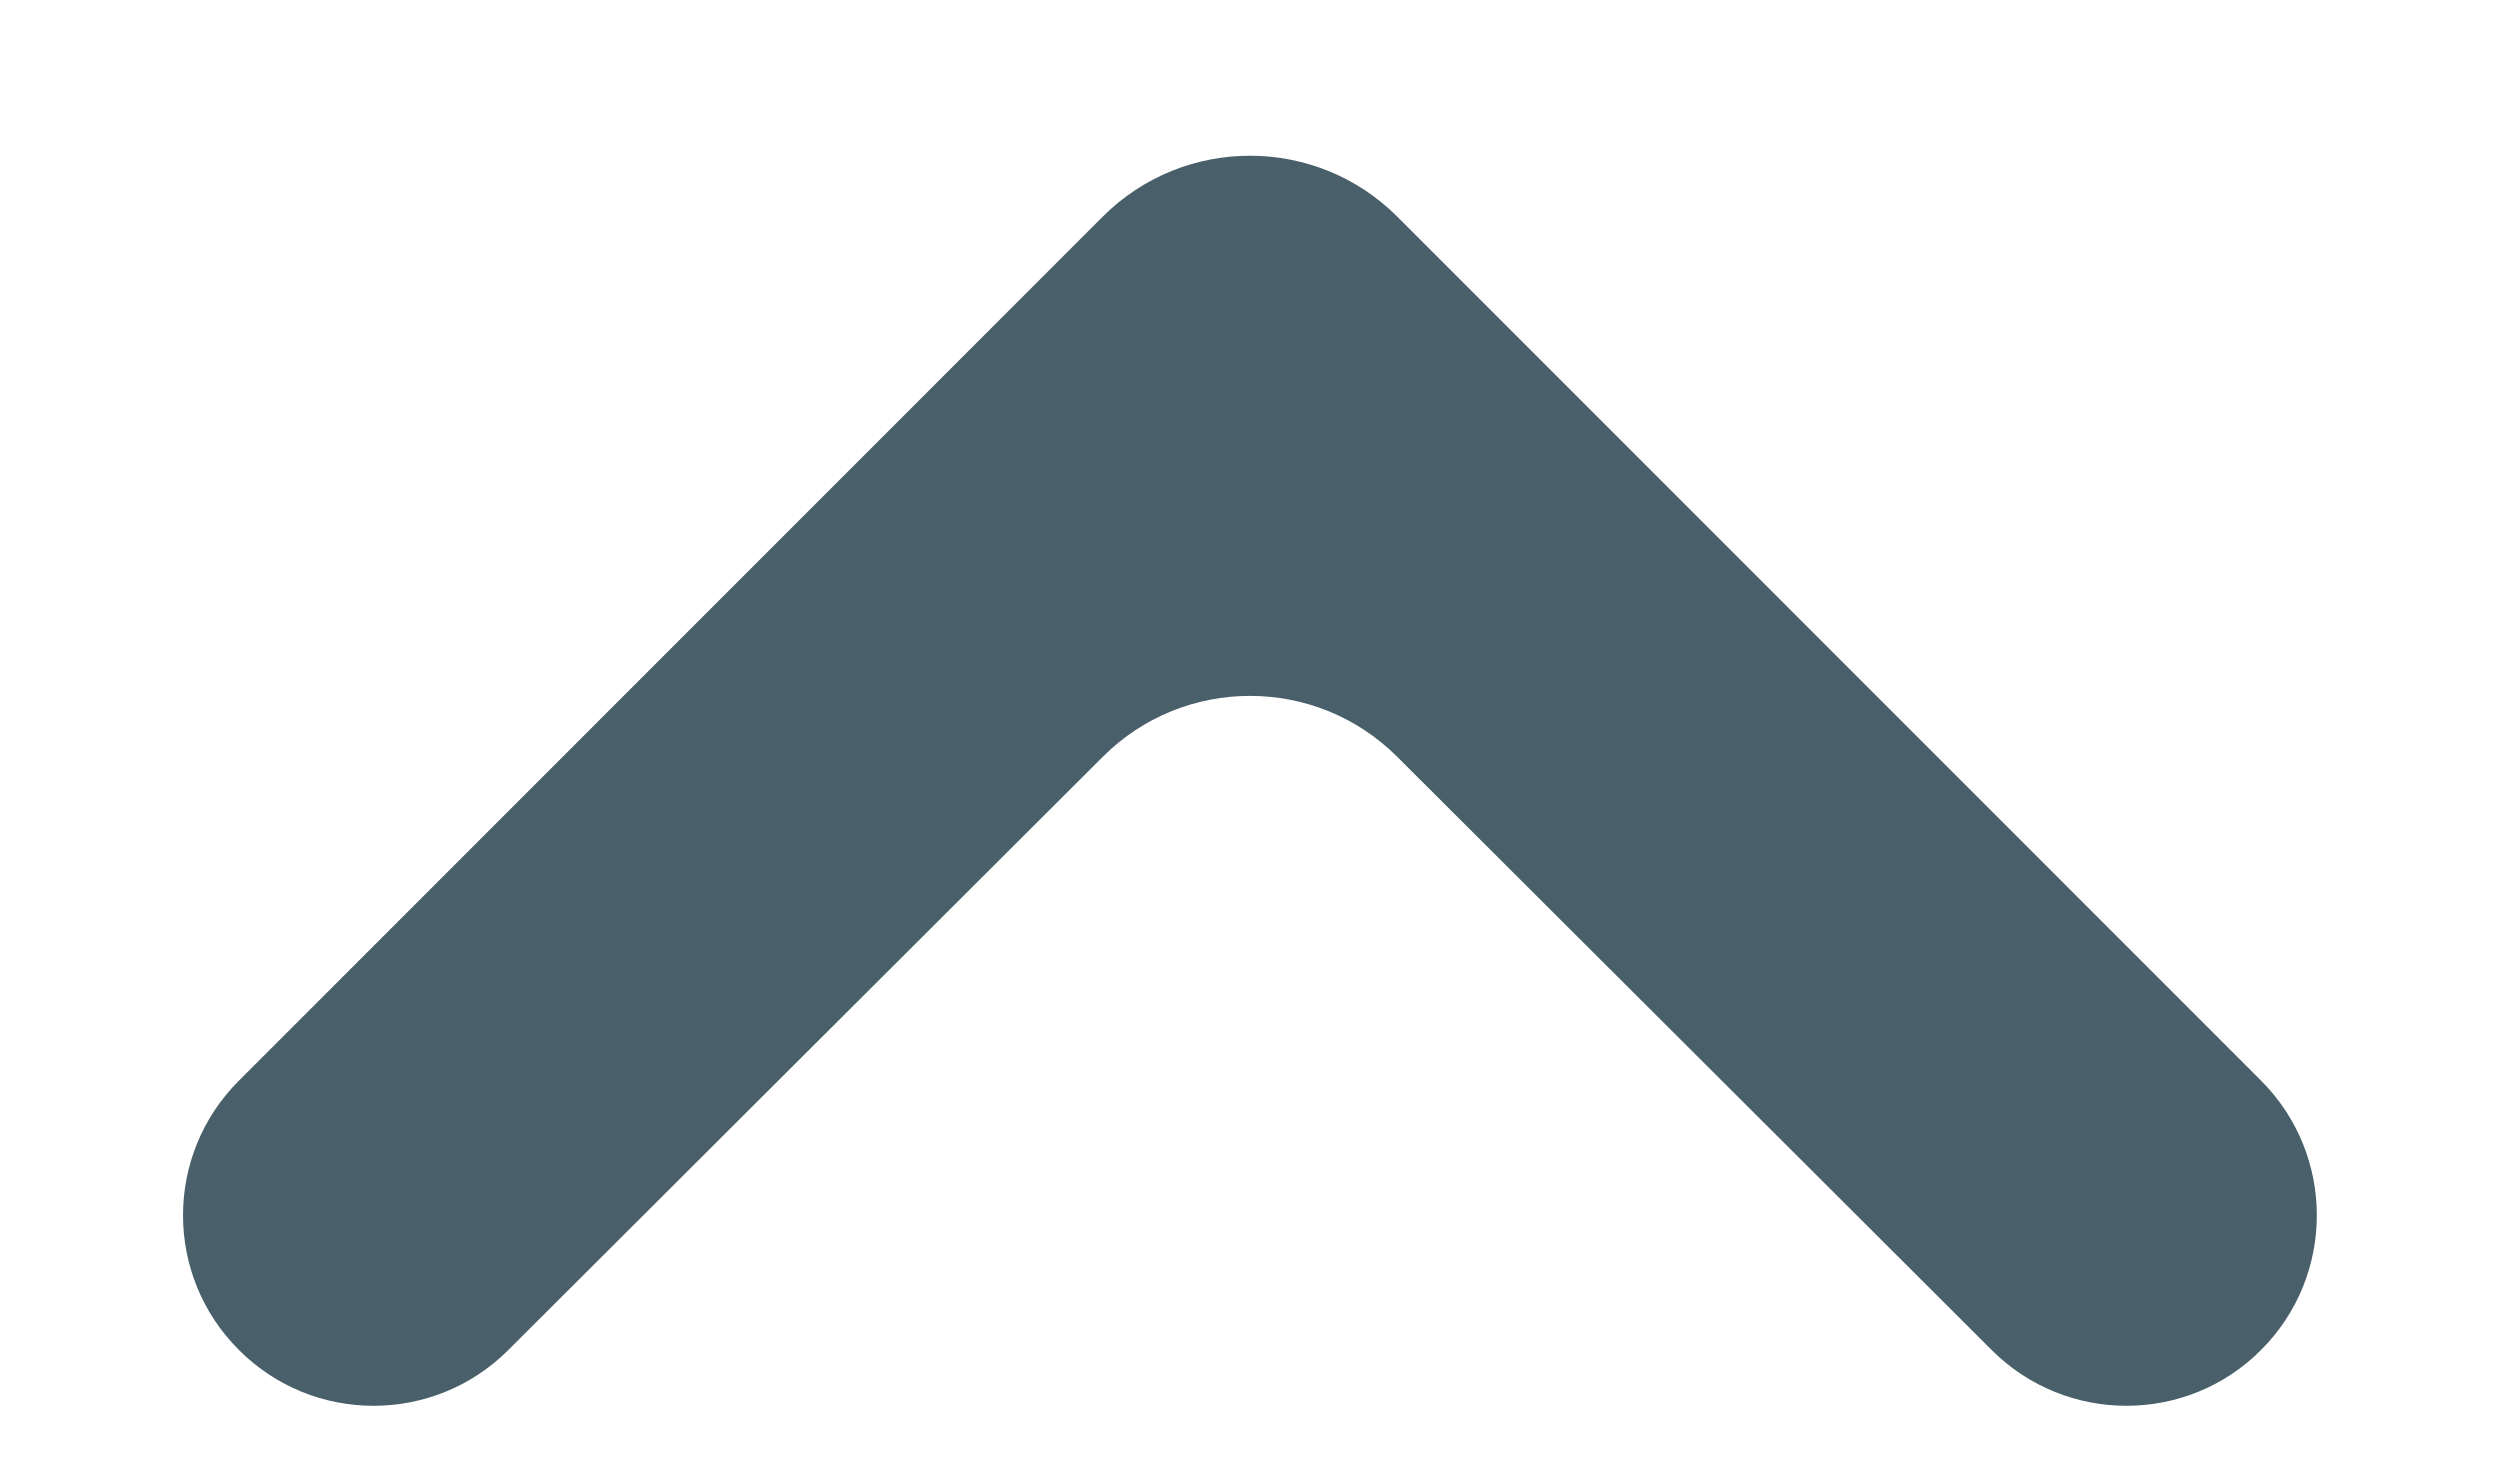 <svg width="12" height="7" viewBox="0 0 12 7" fill="none" xmlns="http://www.w3.org/2000/svg">
<path d="M1.147 6.48C1.503 6.837 2.082 6.837 2.439 6.481L5.294 3.632C5.684 3.243 6.316 3.243 6.706 3.632L9.561 6.481C9.918 6.837 10.497 6.837 10.853 6.48C11.21 6.123 11.21 5.544 10.853 5.187L6.707 1.04C6.317 0.65 5.683 0.65 5.293 1.04L1.147 5.187C0.789 5.544 0.789 6.123 1.147 6.48Z" fill="#495F6A"/>
</svg>
